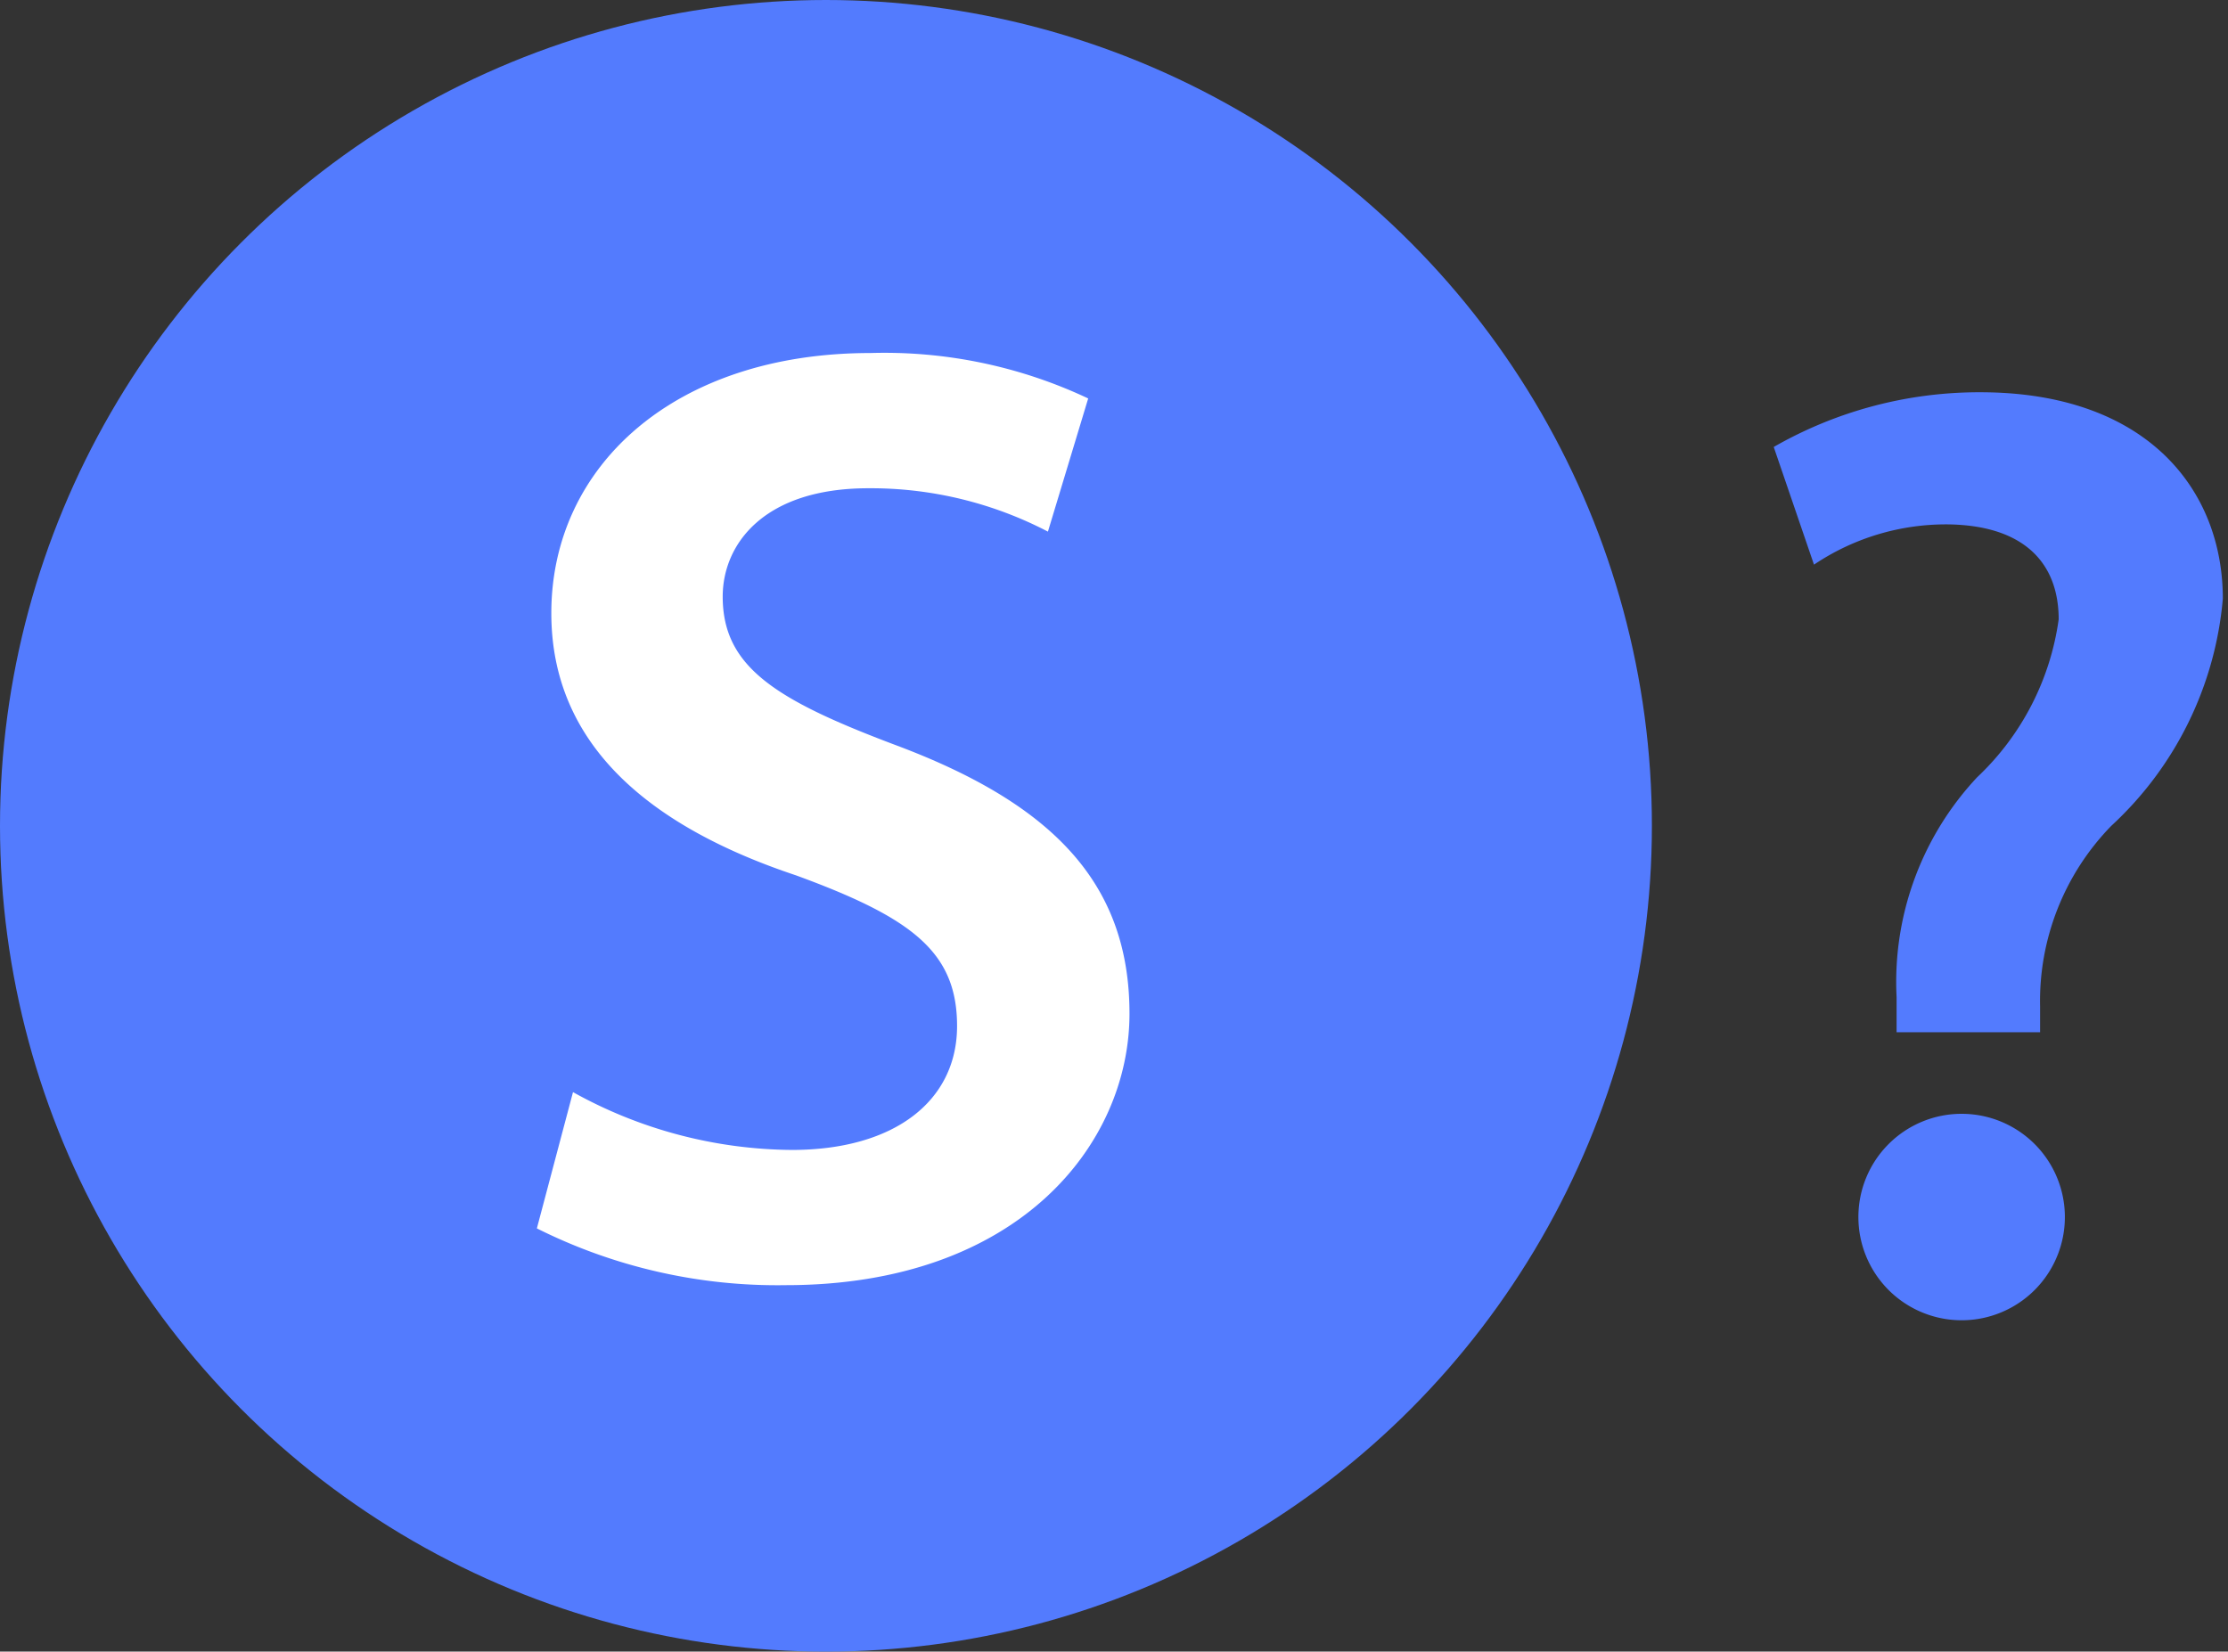<svg xmlns="http://www.w3.org/2000/svg" viewBox="0 0 21.58 16"><rect x="0" y="0" width="21.58" height="16" fill="#333333" stroke="none"/><defs><style>.a{fill:#537bfe;}.b{fill:#fff;}</style></defs><title>server-method-optional</title><circle class="a" cx="8" cy="8" r="8"/><path class="b" d="M5.55,10.58a4.42,4.42,0,0,0,2.12.56c1,0,1.6-.48,1.6-1.2S8.83,8.89,7.71,8.48C6.27,8,5.34,7.2,5.34,5.94c0-1.43,1.2-2.52,3.09-2.52a4.62,4.62,0,0,1,2.11.44l-.39,1.29a3.71,3.71,0,0,0-1.74-.42C7.4,4.73,7,5.27,7,5.78c0,.68.51,1,1.68,1.44,1.52.57,2.26,1.34,2.26,2.6s-1.07,2.63-3.33,2.63A5.2,5.2,0,0,1,5.2,11.9Z"/><path class="a" d="M18.37,10l0-.34a2.9,2.9,0,0,1,.78-2.13A2.59,2.59,0,0,0,19.94,6c0-.55-.34-.91-1.07-.92a2.29,2.29,0,0,0-1.3.39l-.39-1.14a4,4,0,0,1,2-.53c1.61,0,2.35.94,2.35,2A3.39,3.39,0,0,1,20.45,8a2.43,2.43,0,0,0-.69,1.75V10ZM18,11.79a1,1,0,1,1,1,1A1,1,0,0,1,18,11.79Z"/></svg>